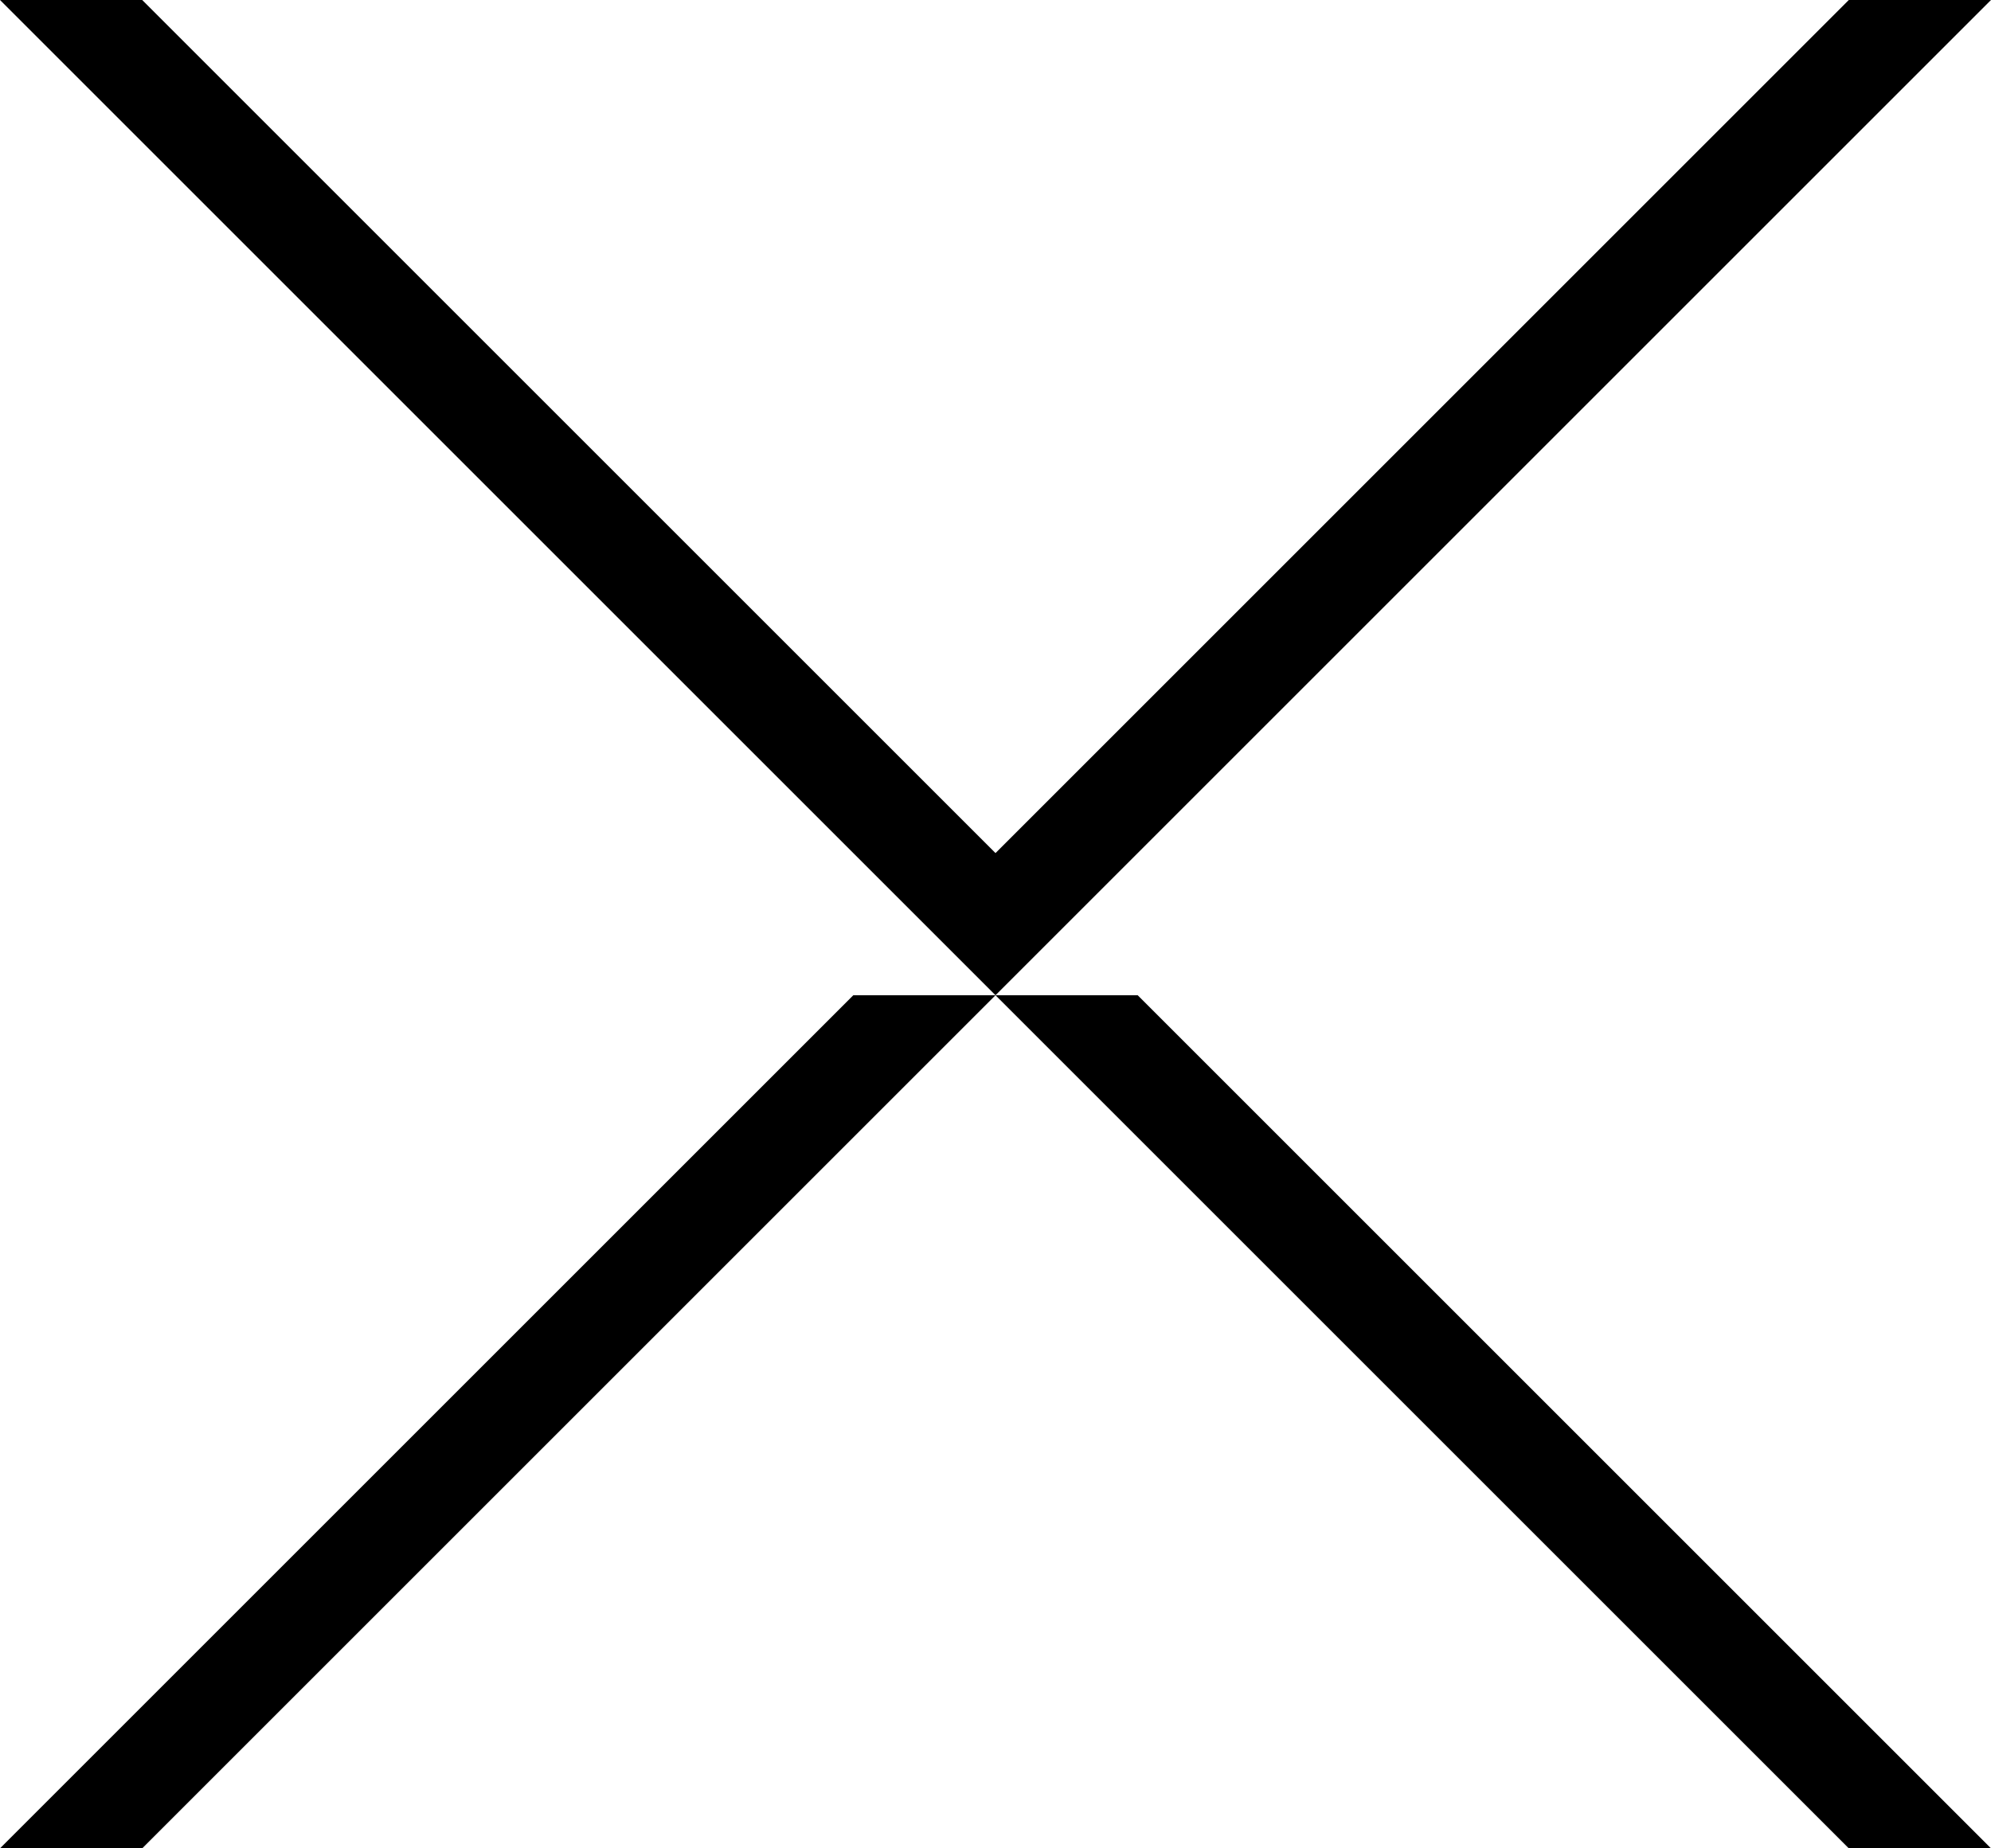 <svg xmlns="http://www.w3.org/2000/svg" width="14" height="13" viewBox="0 0 14 13">
  <defs>
    <style>
      .cls-1 {
        fill: #000;
        fill-rule: evenodd;
      }
    </style>
  </defs>
  <path id="x.svg" class="cls-1" d="M364,831h-1l-6-6-6,6h-1l6-6h1l-7-7h1l6,6,6-6h1l-7,7h1Z" transform="translate(-350 -818)"/>
</svg>
